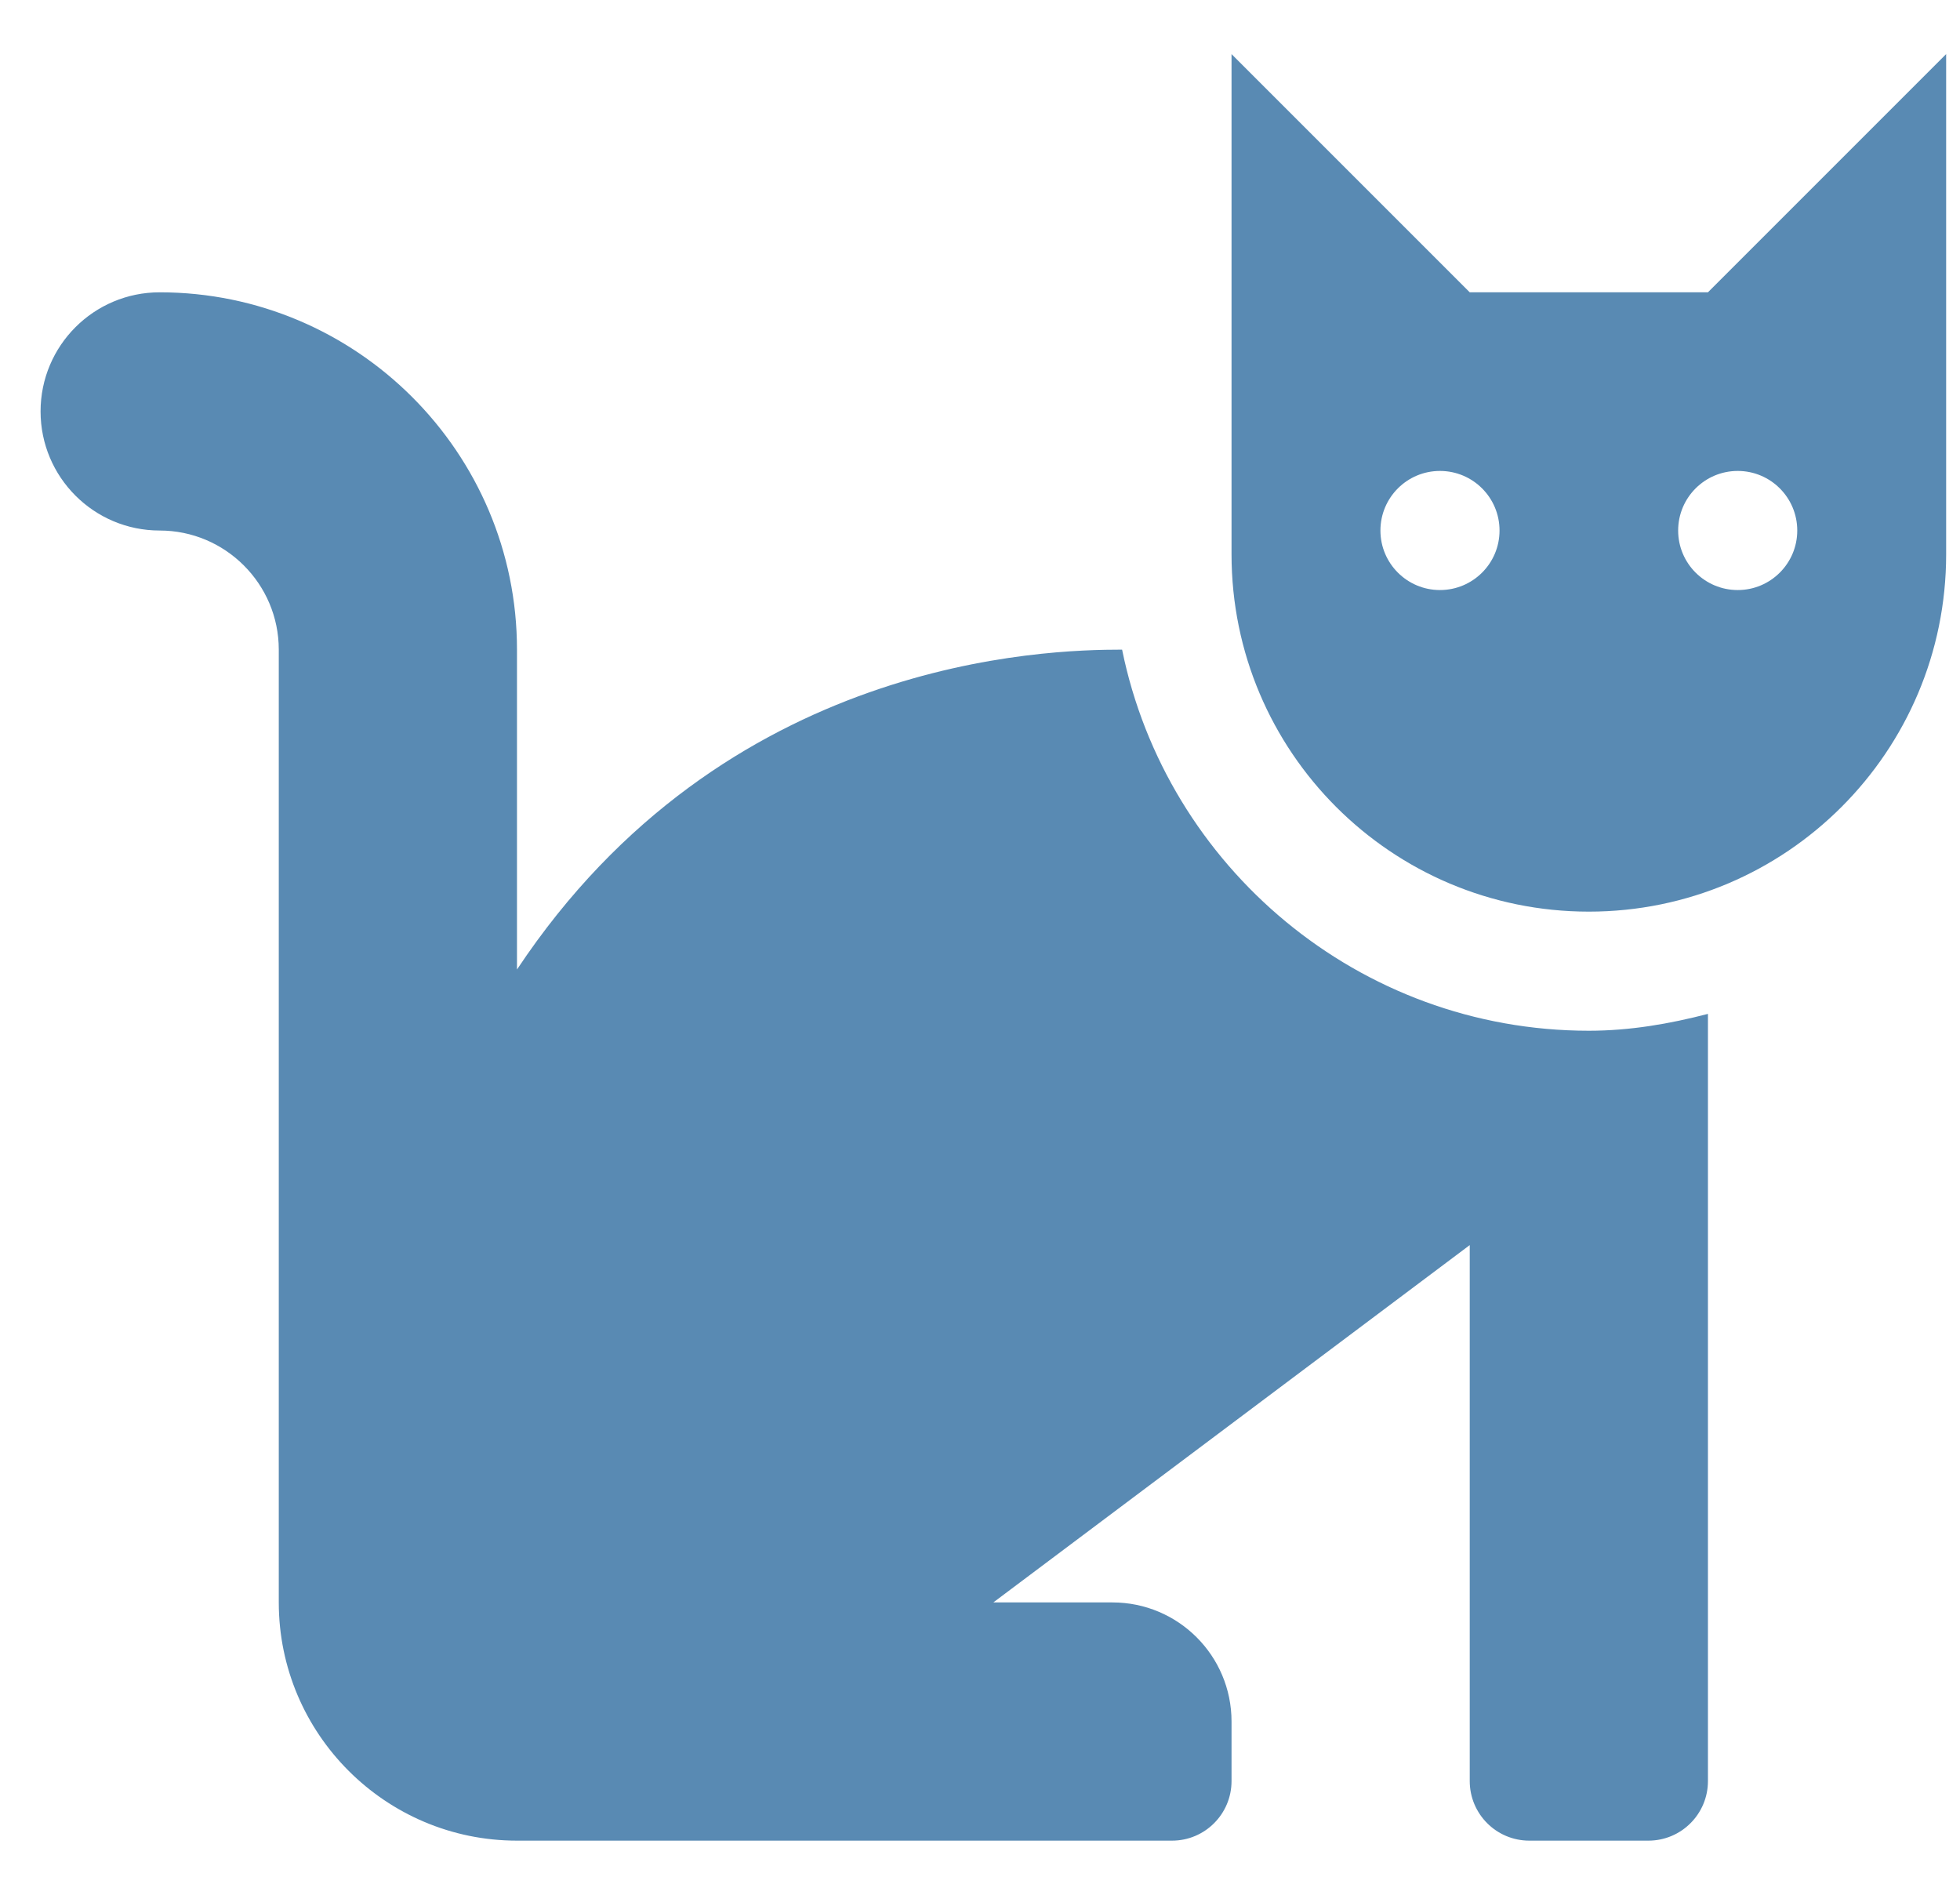 <svg width="30" height="29" viewBox="0 0 30 29" fill="none" xmlns="http://www.w3.org/2000/svg">
<path d="M17.175 9.943C16.025 9.943 11.09 10.056 7.913 14.839V9.943C7.913 6.927 5.46 4.474 2.444 4.474C1.437 4.474 0.621 5.29 0.621 6.297C0.621 7.303 1.437 8.12 2.444 8.12C3.449 8.12 4.267 8.938 4.267 9.943V24.526C4.267 26.537 5.902 28.172 7.913 28.172H17.939C18.442 28.172 18.85 27.764 18.85 27.26V26.349C18.85 25.342 18.034 24.526 17.027 24.526H15.204L22.496 19.057V27.26C22.496 27.764 22.904 28.172 23.408 28.172H25.23C25.734 28.172 26.142 27.764 26.142 27.26V15.518C25.556 15.67 24.952 15.776 24.319 15.776C20.798 15.776 17.852 13.267 17.175 9.943ZM26.142 4.474H22.496L18.85 0.828V8.484C18.85 11.505 21.299 13.953 24.319 13.953C27.339 13.953 29.788 11.505 29.788 8.484V0.828L26.142 4.474ZM22.04 9.031C21.537 9.031 21.129 8.623 21.129 8.12C21.129 7.616 21.537 7.208 22.04 7.208C22.544 7.208 22.952 7.616 22.952 8.12C22.952 8.623 22.544 9.031 22.04 9.031ZM26.598 9.031C26.094 9.031 25.686 8.623 25.686 8.12C25.686 7.616 26.094 7.208 26.598 7.208C27.101 7.208 27.509 7.616 27.509 8.12C27.509 8.623 27.101 9.031 26.598 9.031Z" fill="#598AB3"/>
</svg>
